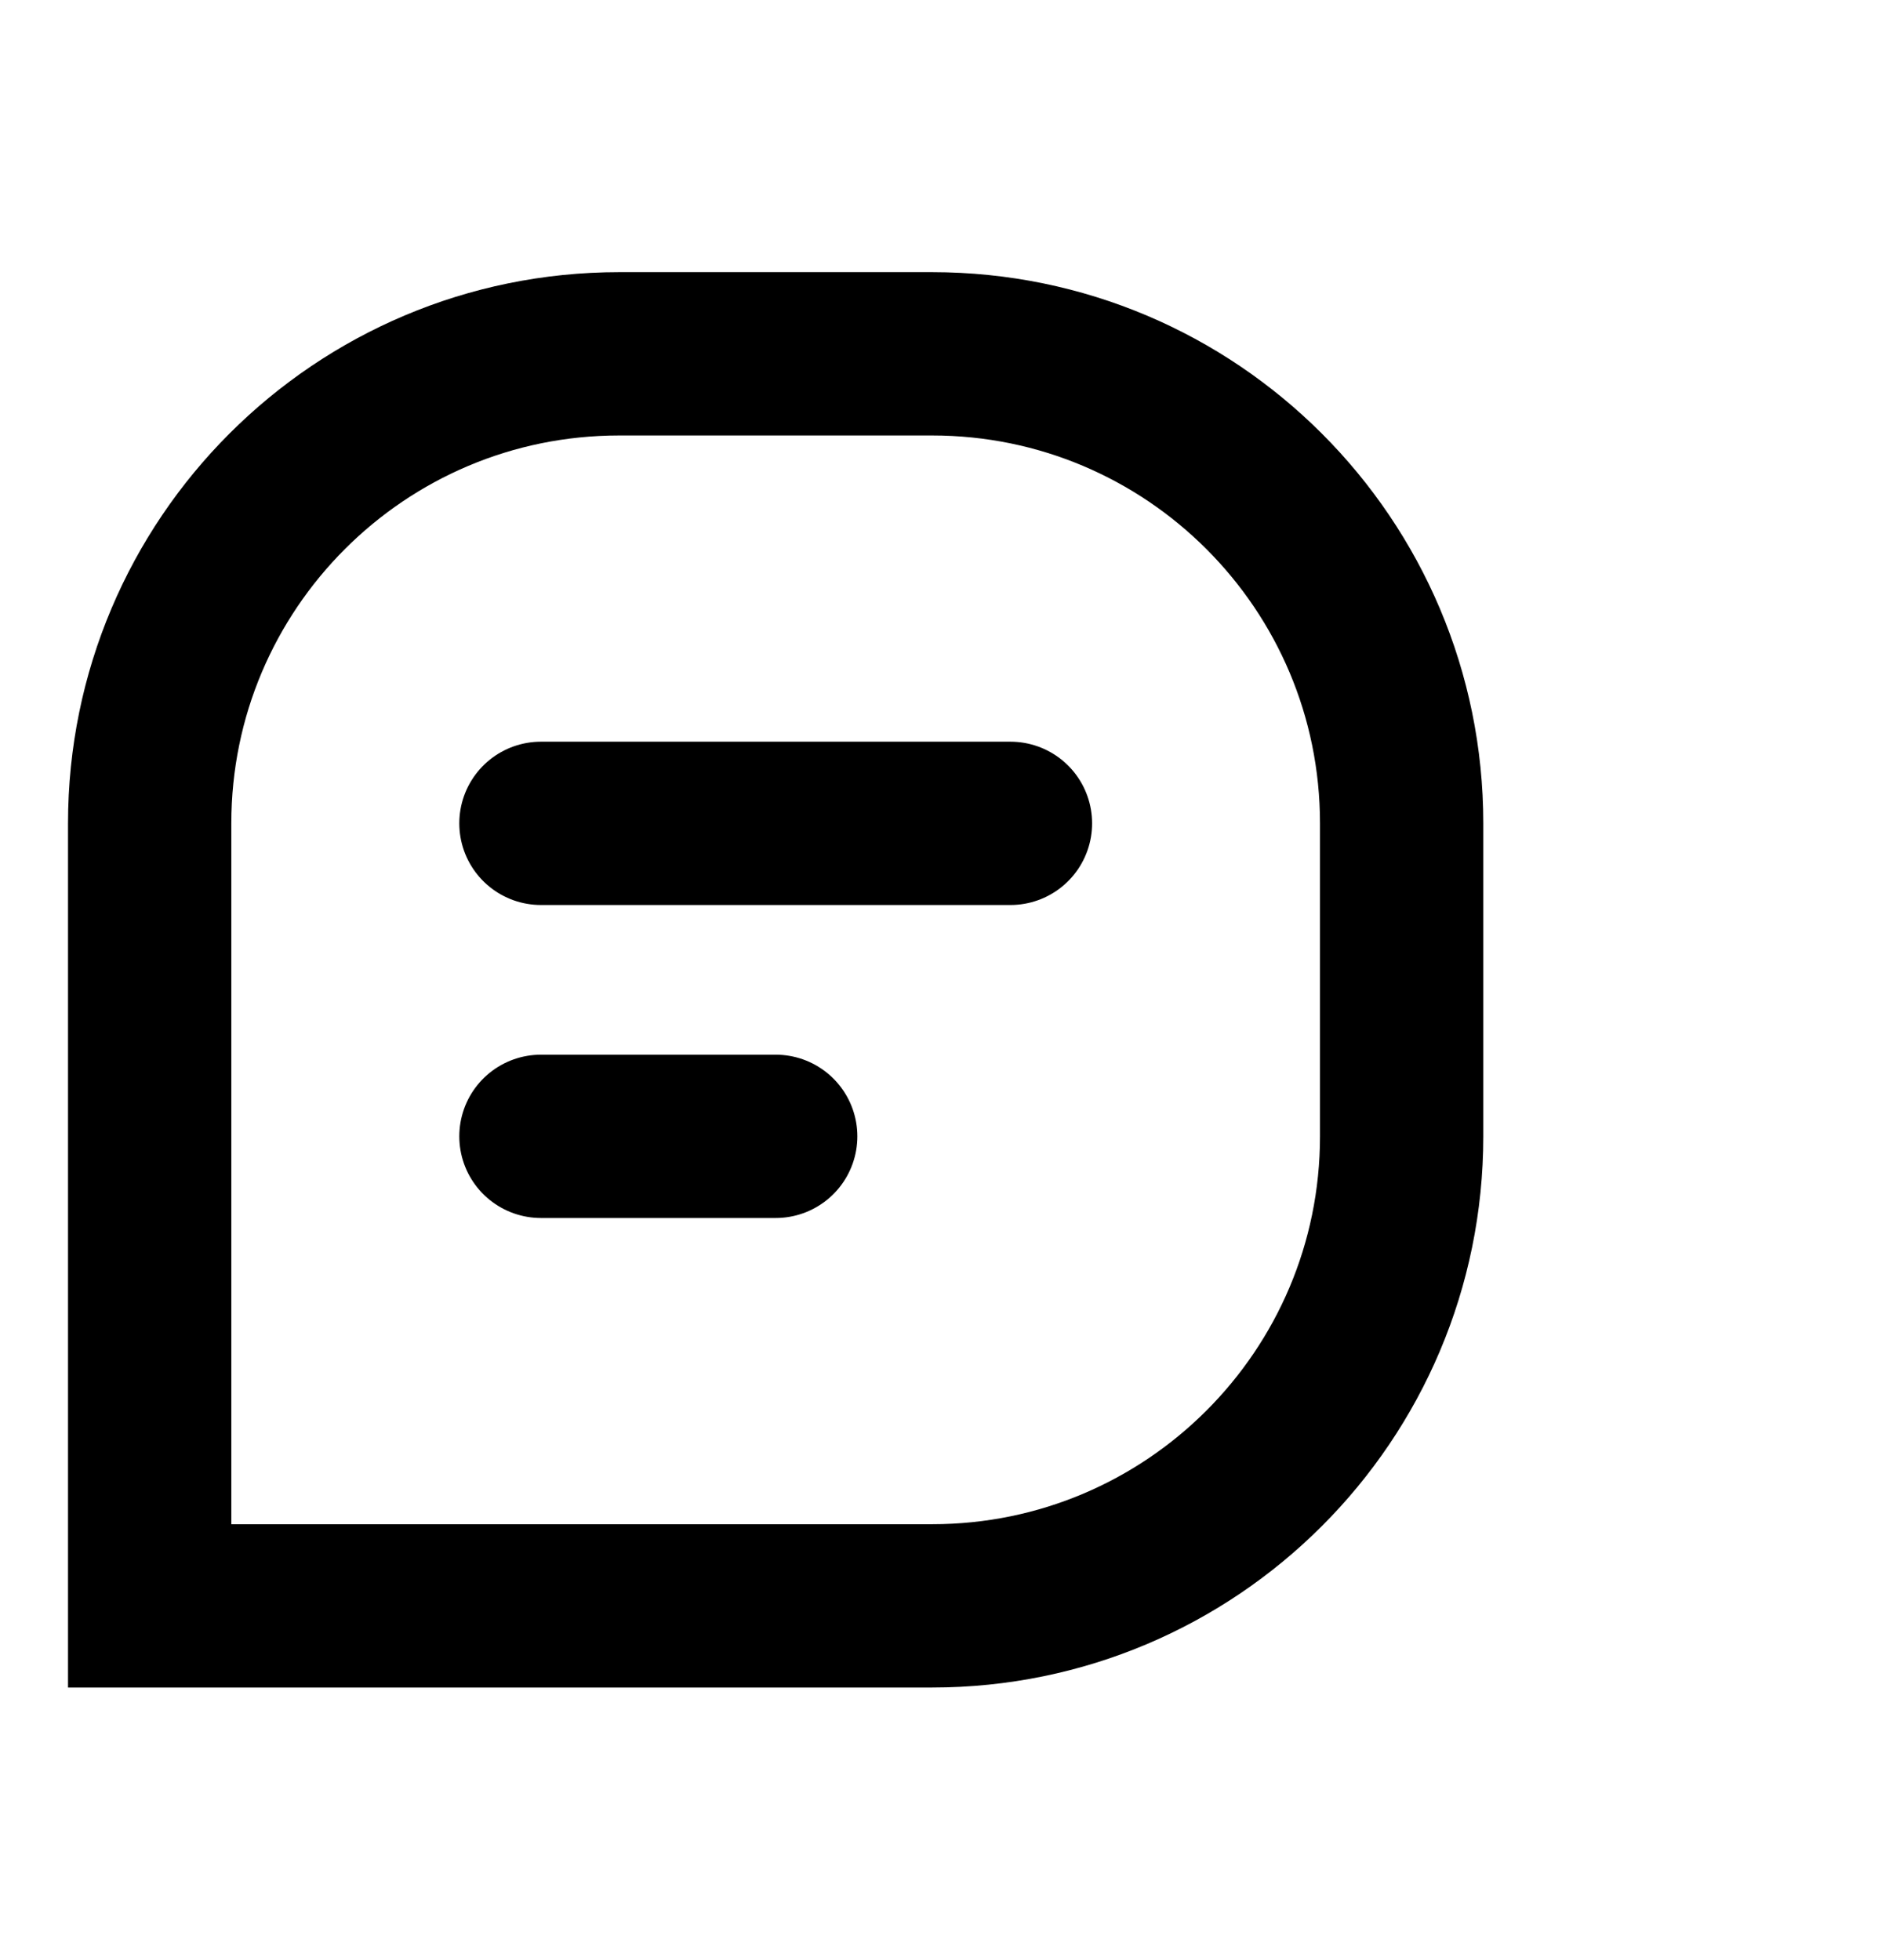 <svg width="23" height="24" viewBox="0 0 23 24" fill="none" xmlns="http://www.w3.org/2000/svg">
<g id="comments_svgrepo.com" clip-path="url(#clip0_457_5337)">
<g id="Comments">
<g id="Group 4">
<path id="shape-1" fill-rule="evenodd" clip-rule="evenodd" d="M7.583 4.333H11.416C14.592 4.333 17.166 6.907 17.166 10.083V13.916C17.166 17.092 14.592 19.666 11.416 19.666H1.833V10.083C1.833 6.907 4.407 4.333 7.583 4.333Z" stroke="black" stroke-width="2" stroke-linecap="round"/>
<path id="shape-2" d="M6.625 13.916H9.5" stroke="black" stroke-width="2" stroke-linecap="round"/>
<path id="shape-3" d="M6.625 10.083H12.375" stroke="black" stroke-width="2" stroke-linecap="round"/>
</g>
</g>
</g>
<defs>
<clipPath id="clip0_457_5337">
<rect width="23" height="23" fill="white" transform="translate(0 0.5)"/>
</clipPath>
</defs>
</svg>
